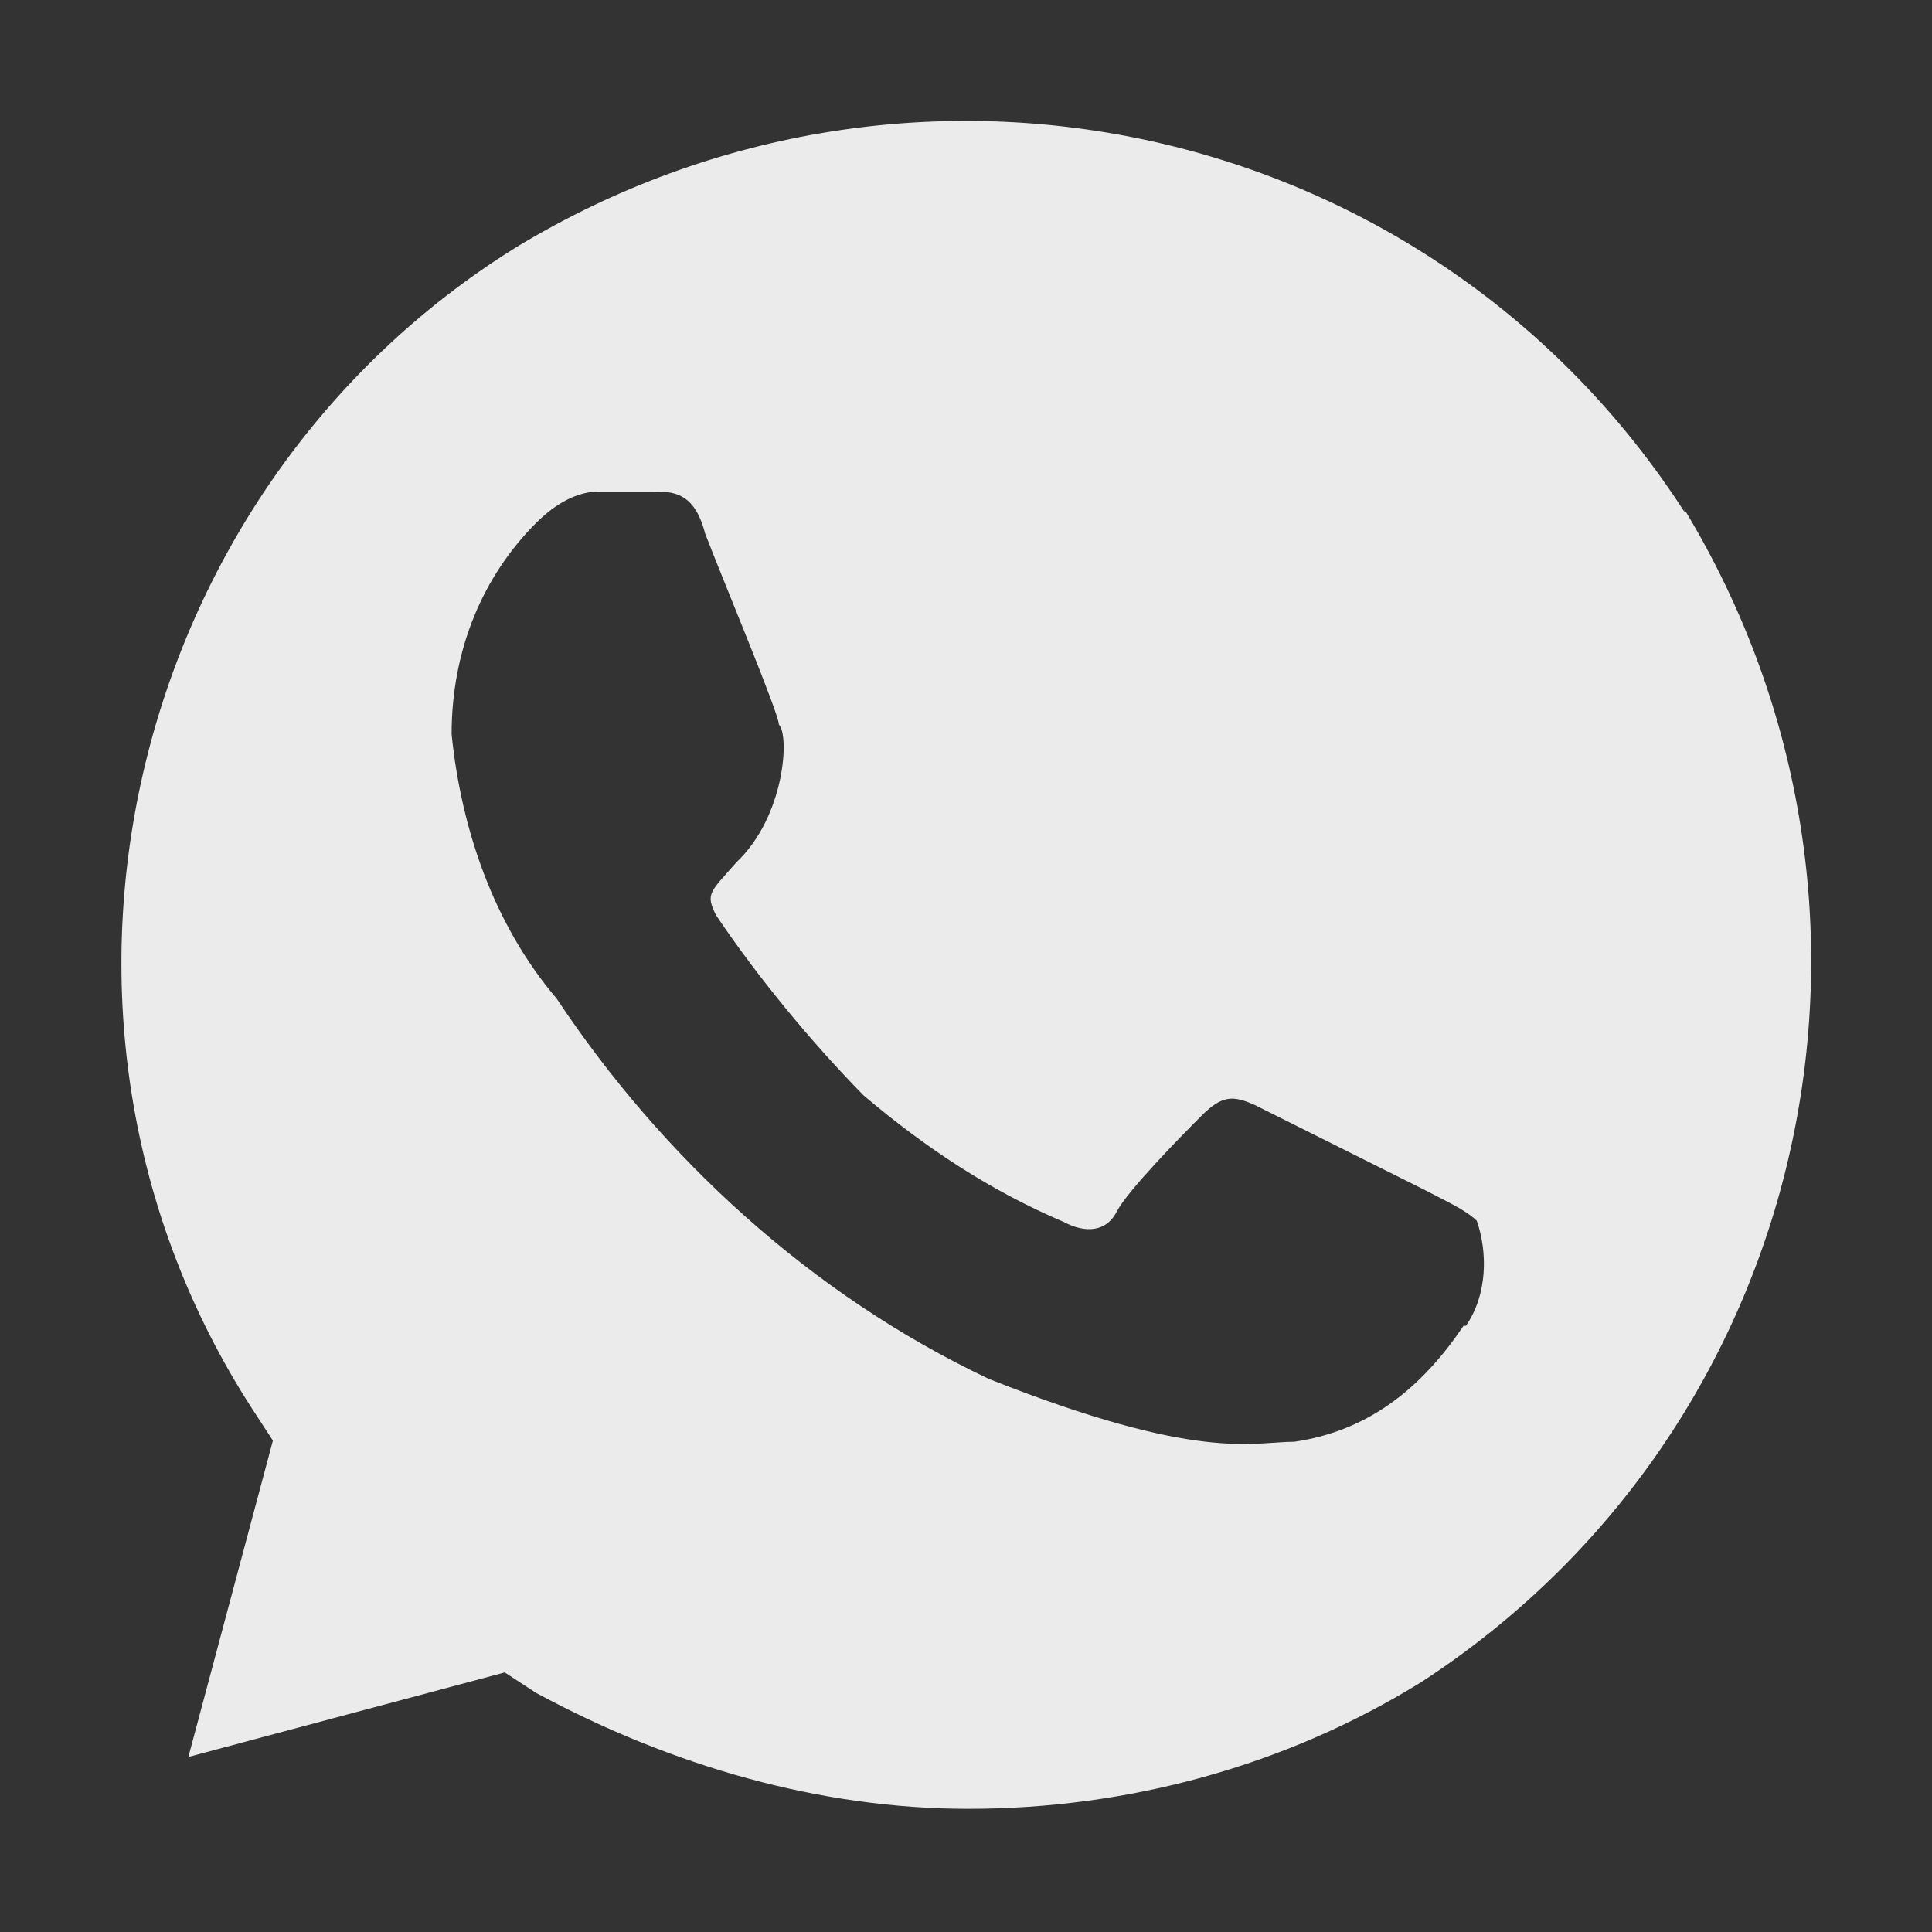 <svg width="20" height="20" viewBox="0 0 20 20" fill="none" xmlns="http://www.w3.org/2000/svg">
<rect x="0" y="0" width="20" height="20" fill="#333333" stroke="none"/>
<path d="M17.438 5.3C14.825 1.25 9.475 0.05 5.338 2.563C1.3 5.075 6.24657e-05 10.55 2.613 14.588L2.825 14.913L1.95 18.188L5.225 17.313L5.55 17.525C6.963 18.288 8.5 18.725 10.025 18.725C11.663 18.725 13.3 18.288 14.713 17.413C18.75 14.788 19.95 9.425 17.438 5.275V5.3ZM15.15 13.725C14.713 14.375 14.163 14.813 13.4 14.925C12.963 14.925 12.413 15.138 10.238 14.275C8.388 13.4 6.85 11.975 5.763 10.338C5.113 9.575 4.775 8.588 4.675 7.6C4.675 6.725 5 5.963 5.55 5.413C5.763 5.2 5.988 5.088 6.2 5.088H6.75C6.963 5.088 7.188 5.088 7.3 5.525C7.513 6.075 8.063 7.388 8.063 7.5C8.175 7.613 8.125 8.45 7.625 8.925C7.35 9.238 7.3 9.25 7.413 9.475C7.85 10.125 8.4 10.788 8.938 11.338C9.588 11.888 10.25 12.325 11.013 12.65C11.225 12.763 11.45 12.763 11.563 12.538C11.675 12.325 12.213 11.775 12.438 11.55C12.65 11.338 12.763 11.338 12.988 11.438L14.738 12.313C14.95 12.425 15.175 12.525 15.288 12.638C15.4 12.963 15.4 13.4 15.175 13.725H15.15Z" fill="white" fill-opacity="0.9"/>
</svg>

